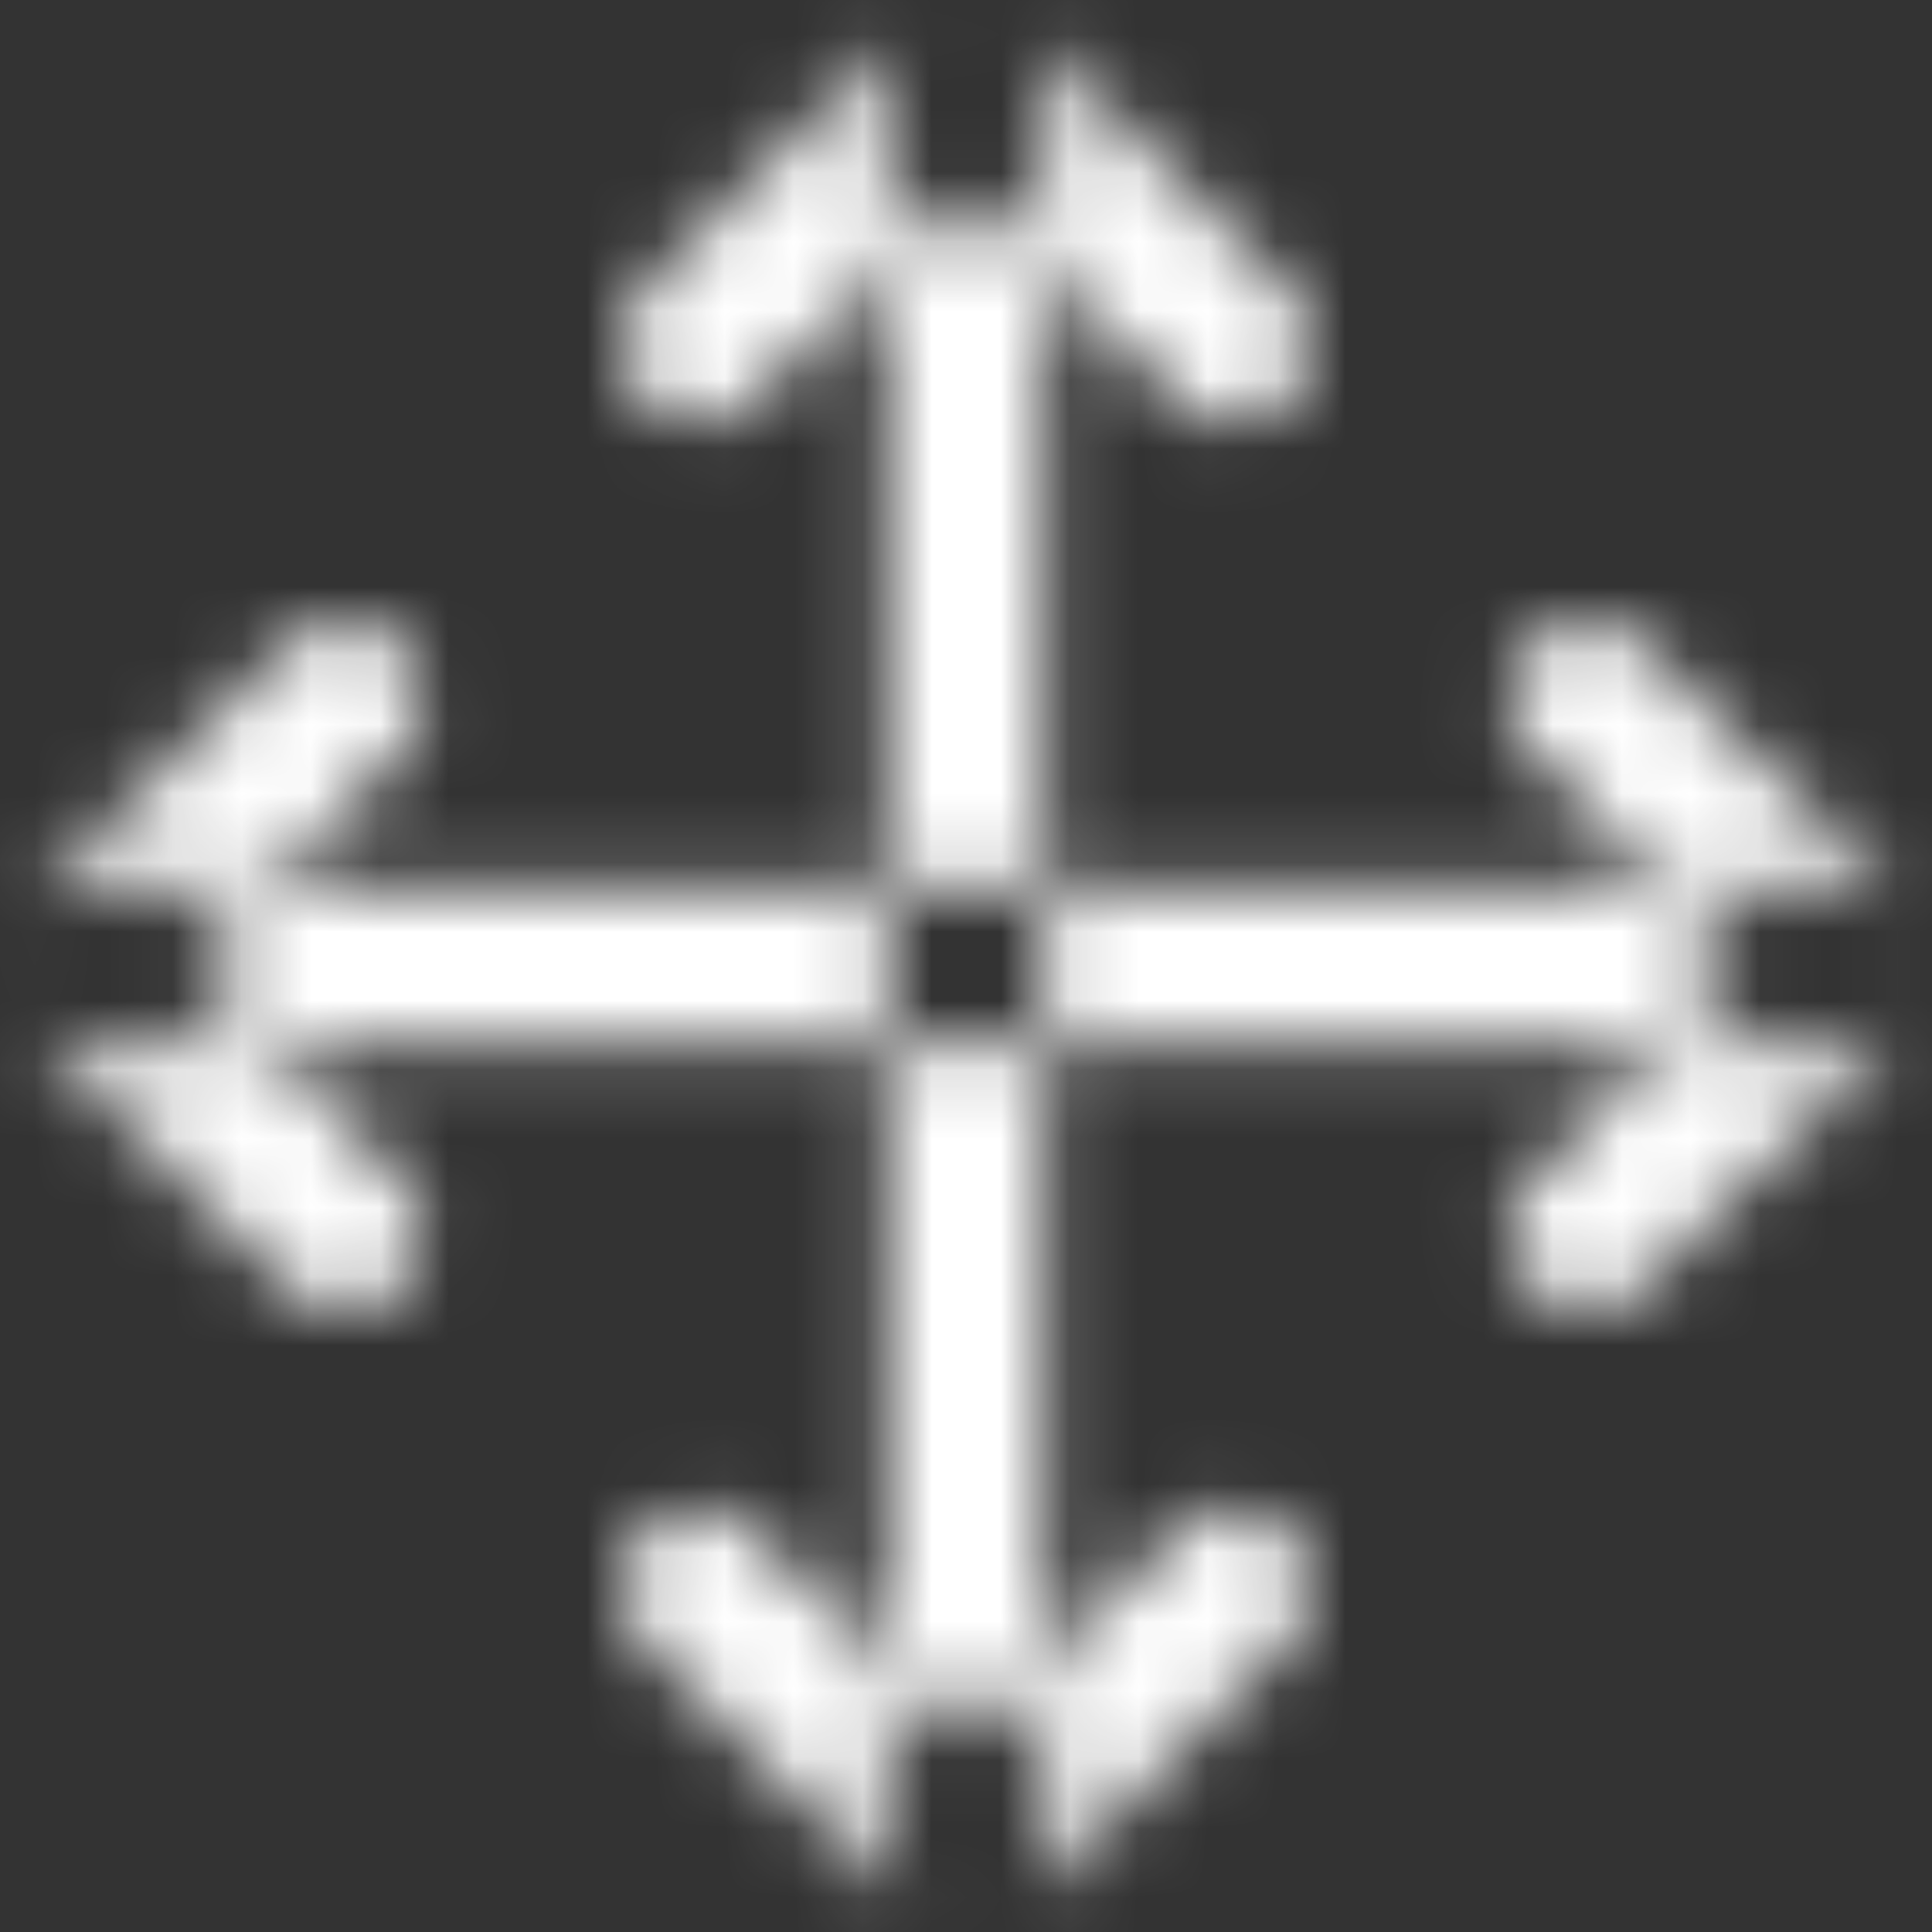 <svg width="28" height="28" viewBox="0 0 28 28" fill="none" xmlns="http://www.w3.org/2000/svg">
<rect x="0" y="0" width="28" height="28" fill="#333333" stroke="none"/>
<mask id="mask0" mask-type="alpha" maskUnits="userSpaceOnUse" x="0" y="0" width="28" height="28">
<path fill-rule="evenodd" clip-rule="evenodd" d="M13.464 0.135C13.624 0.049 13.806 0 14 0C14.178 0 14.346 0.041 14.496 0.114C14.17 -0.045 13.785 -0.038 13.464 0.135ZM13.464 0.135C13.411 0.163 13.36 0.197 13.31 0.234C13.359 0.197 13.41 0.164 13.464 0.135ZM13.192 0.339C13.229 0.302 13.269 0.267 13.31 0.234C13.272 0.264 13.235 0.296 13.2 0.331L13.192 0.339ZM12.869 3.862L10.939 5.792C10.498 6.233 9.781 6.233 9.34 5.792C8.898 5.35 8.898 4.634 9.34 4.192L13.192 0.339C12.992 0.543 12.869 0.823 12.869 1.131V3.862ZM15.131 3.862L14 2.731L12.869 3.862V12.869H3.862L5.792 10.939C6.233 10.497 6.233 9.781 5.792 9.34C5.35 8.898 4.634 8.898 4.192 9.34L0.331 13.2C0.222 13.309 0.14 13.436 0.085 13.57C0.03 13.703 0 13.848 0 14C0 14.167 0.036 14.325 0.101 14.468C0.144 14.562 0.2 14.651 0.269 14.733C0.291 14.758 0.314 14.783 0.338 14.806L4.192 18.66C4.413 18.881 4.702 18.992 4.992 18.992C5.281 18.992 5.571 18.881 5.792 18.66C6.233 18.219 6.233 17.503 5.792 17.061L3.862 15.131H12.869V24.138L10.939 22.209C10.497 21.767 9.781 21.767 9.34 22.209C8.898 22.65 8.898 23.366 9.34 23.808L13.2 27.669C13.316 27.785 13.452 27.871 13.596 27.926C13.171 27.763 12.869 27.351 12.869 26.869V24.138L14 25.27L15.131 24.138V26.869C15.131 27.18 15.006 27.461 14.803 27.666L14.8 27.669C14.792 27.676 14.785 27.683 14.777 27.691C14.786 27.683 14.794 27.674 14.803 27.666L18.66 23.808C19.102 23.366 19.102 22.65 18.66 22.209C18.219 21.767 17.503 21.767 17.061 22.209L15.131 24.138V15.131H24.138L22.209 17.061C21.767 17.503 21.767 18.219 22.209 18.66C22.429 18.881 22.719 18.992 23.008 18.992C23.298 18.992 23.587 18.881 23.808 18.66L27.669 14.8C27.78 14.688 27.864 14.559 27.919 14.421C27.752 14.837 27.345 15.131 26.869 15.131H24.138L25.27 14L24.138 12.869H26.869C27.344 12.869 27.75 13.162 27.918 13.577C27.863 13.44 27.78 13.311 27.669 13.2L23.808 9.34C23.366 8.898 22.65 8.898 22.209 9.34C21.767 9.781 21.767 10.497 22.209 10.939L24.138 12.869H15.131V3.862ZM14.806 0.337L18.66 4.192C19.102 4.634 19.102 5.35 18.66 5.792C18.44 6.012 18.15 6.123 17.861 6.123C17.571 6.123 17.282 6.012 17.061 5.792L15.131 3.862V1.131C15.131 0.822 15.007 0.542 14.806 0.337ZM14.806 0.337L14.8 0.331C14.776 0.308 14.752 0.286 14.727 0.265C14.755 0.288 14.781 0.312 14.806 0.337ZM15.131 12.869H12.869V15.131H15.131V12.869ZM3.862 15.131H1.131C0.822 15.131 0.542 15.007 0.338 14.806L0.331 14.8C0.31 14.778 0.289 14.756 0.269 14.733C0.202 14.653 0.145 14.564 0.101 14.468C-0.028 14.184 -0.033 13.858 0.085 13.57C0.254 13.159 0.659 12.869 1.131 12.869H3.862L2.731 14L3.862 15.131ZM14.727 0.265C14.657 0.206 14.579 0.155 14.496 0.114C14.578 0.154 14.655 0.204 14.727 0.265Z" fill="white"/>
</mask>
<g mask="url(#mask0)">
<rect width="28" height="28" fill="white"/>
</g>
</svg>
